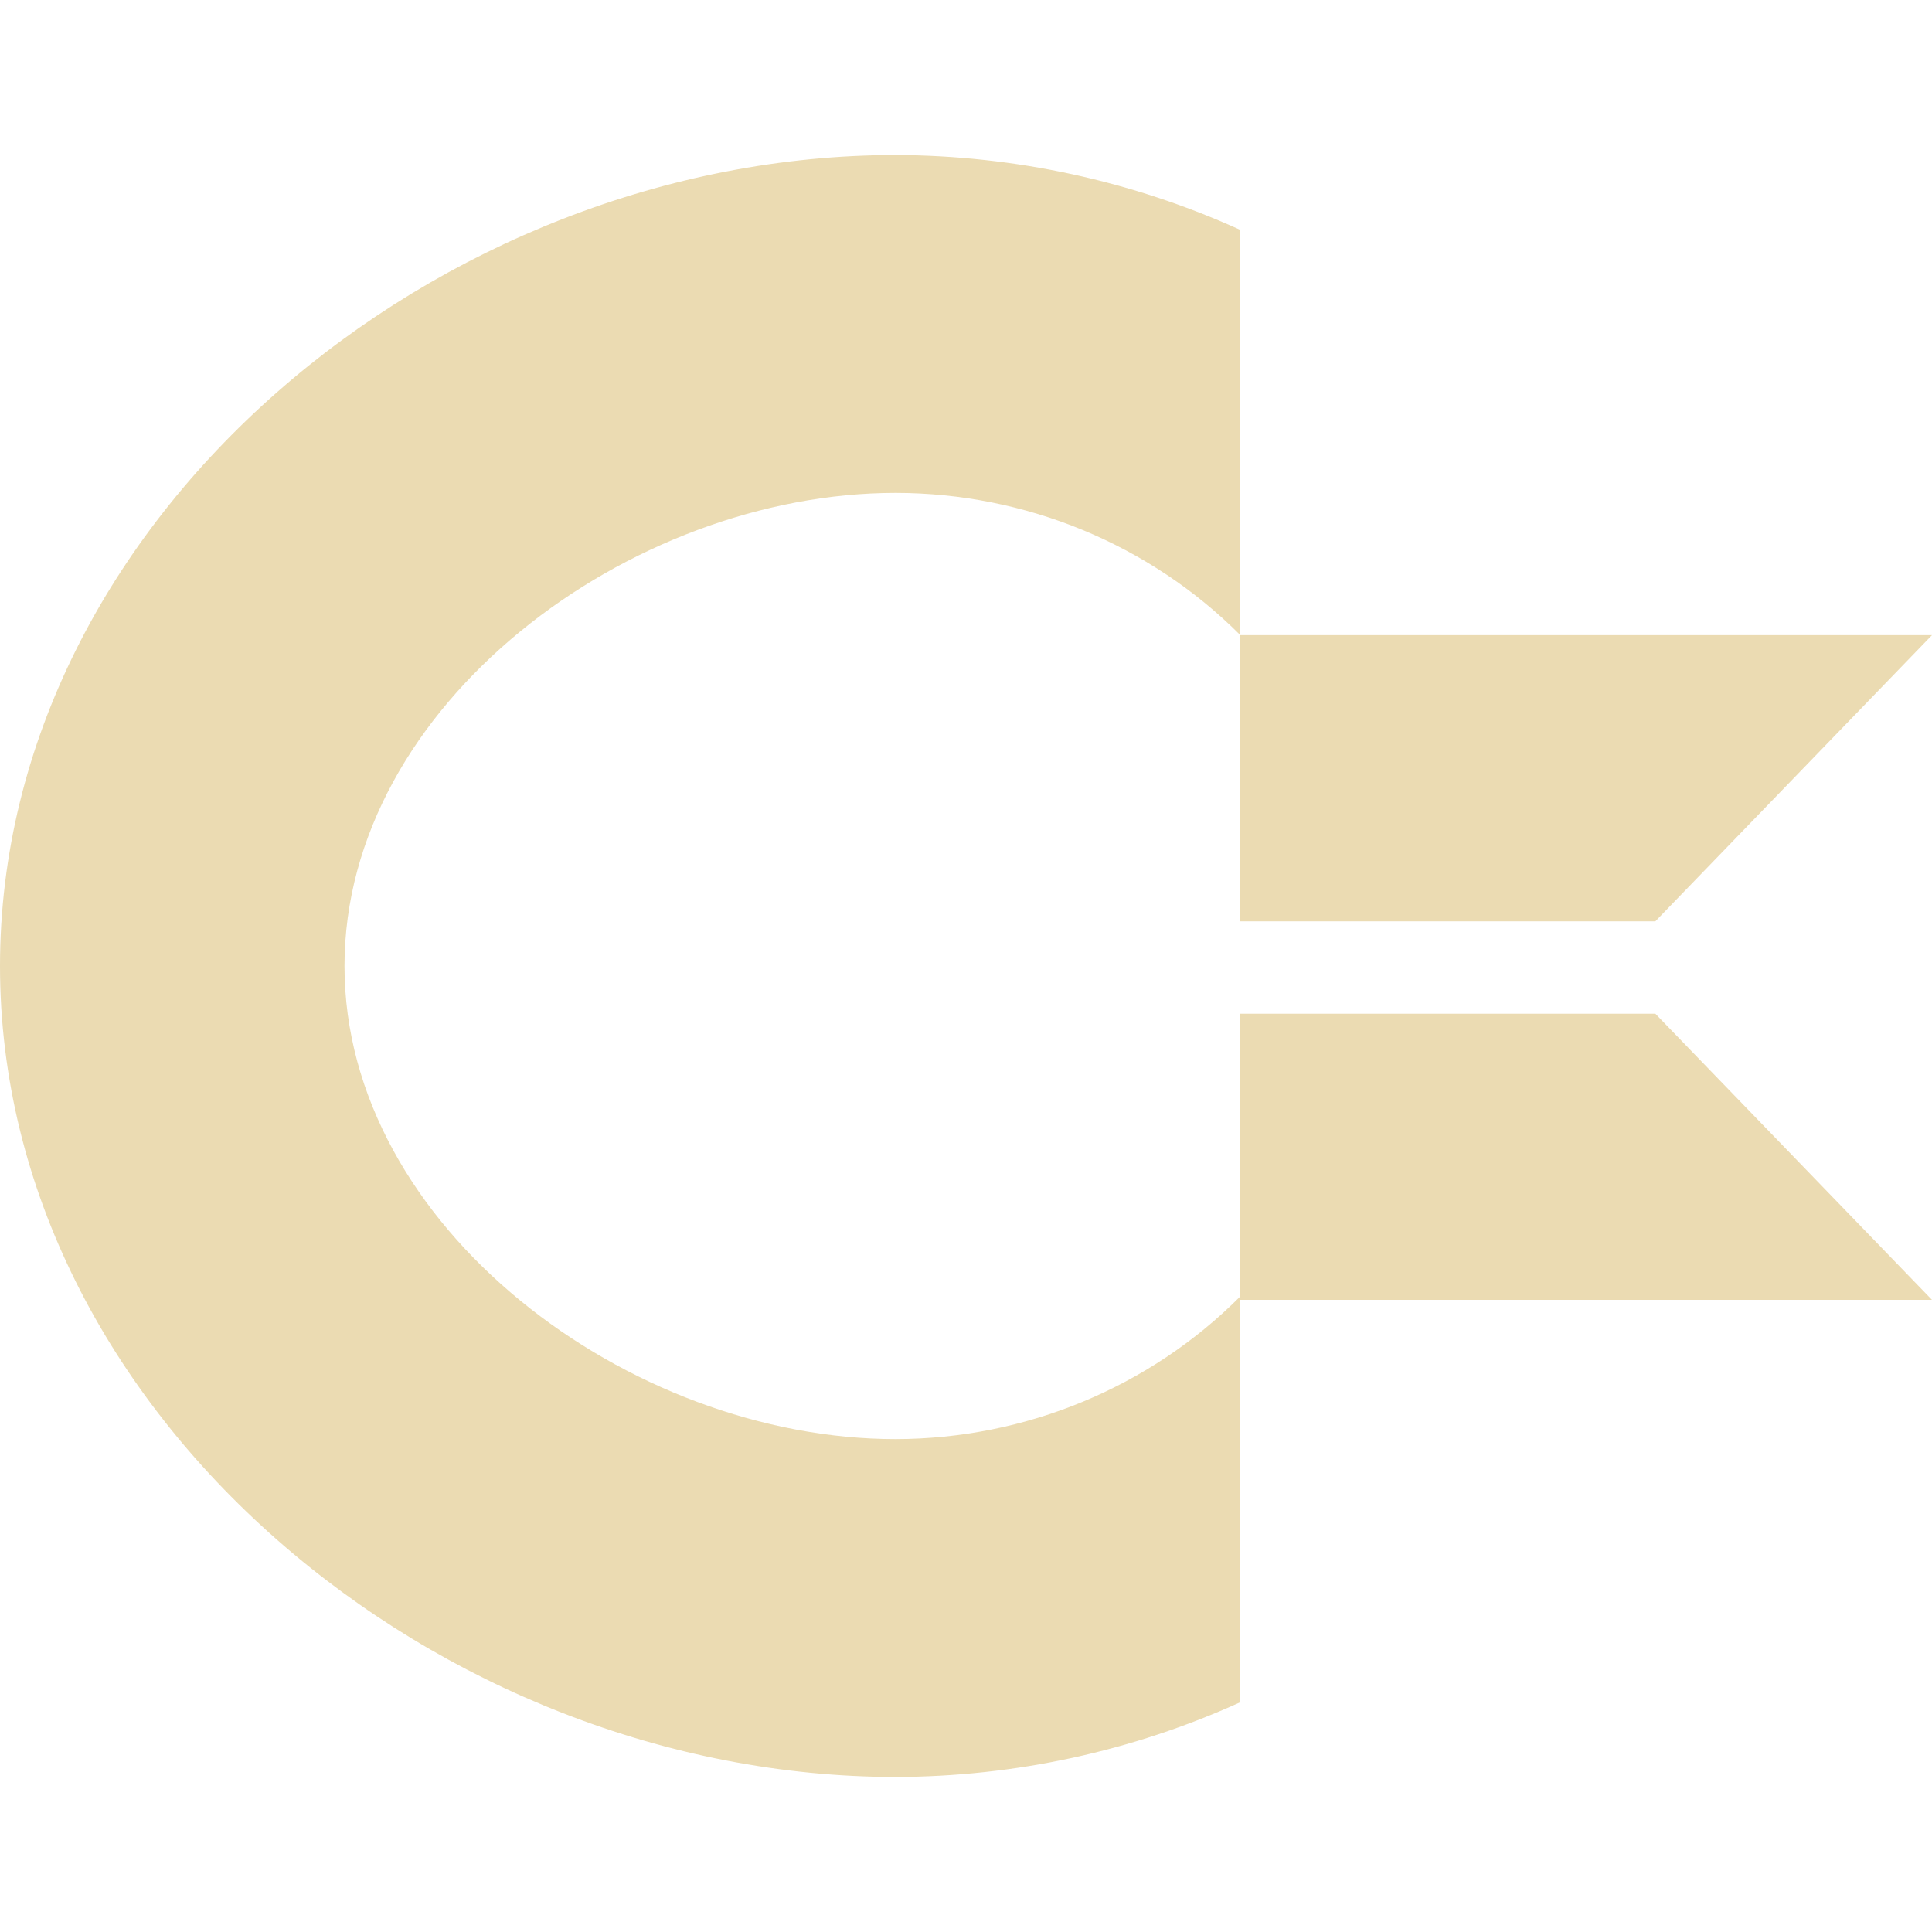 <svg width="16" height="16" version="1.1" xmlns="http://www.w3.org/2000/svg">
  <defs>
    <style id="current-color-scheme" type="text/css">.ColorScheme-Text { color:#ebdbb2; } .ColorScheme-Highlight { color:#458588; }</style>
  </defs>
  <path class="ColorScheme-Text" d="m7.418 1.284c-3.781 0-7.418 3.007-7.418 6.716s3.637 6.716 7.418 6.716c0.986-2e-3 1.959-0.213 2.854-0.619v-3.361c-0.751 0.754-1.779 1.18-2.854 1.182-2.206 0-4.565-1.754-4.565-3.918s2.359-3.918 4.565-3.918c1.074 1e-3 2.103 0.425 2.854 1.178v-3.356c-0.895-0.406-1.868-0.617-2.854-0.62zm2.854 3.976h5.728l-2.291 2.37h-3.437v-2.37zm0 5.505h5.728l-2.291-2.37h-3.437v2.37z" fill="currentColor"/>
</svg>
